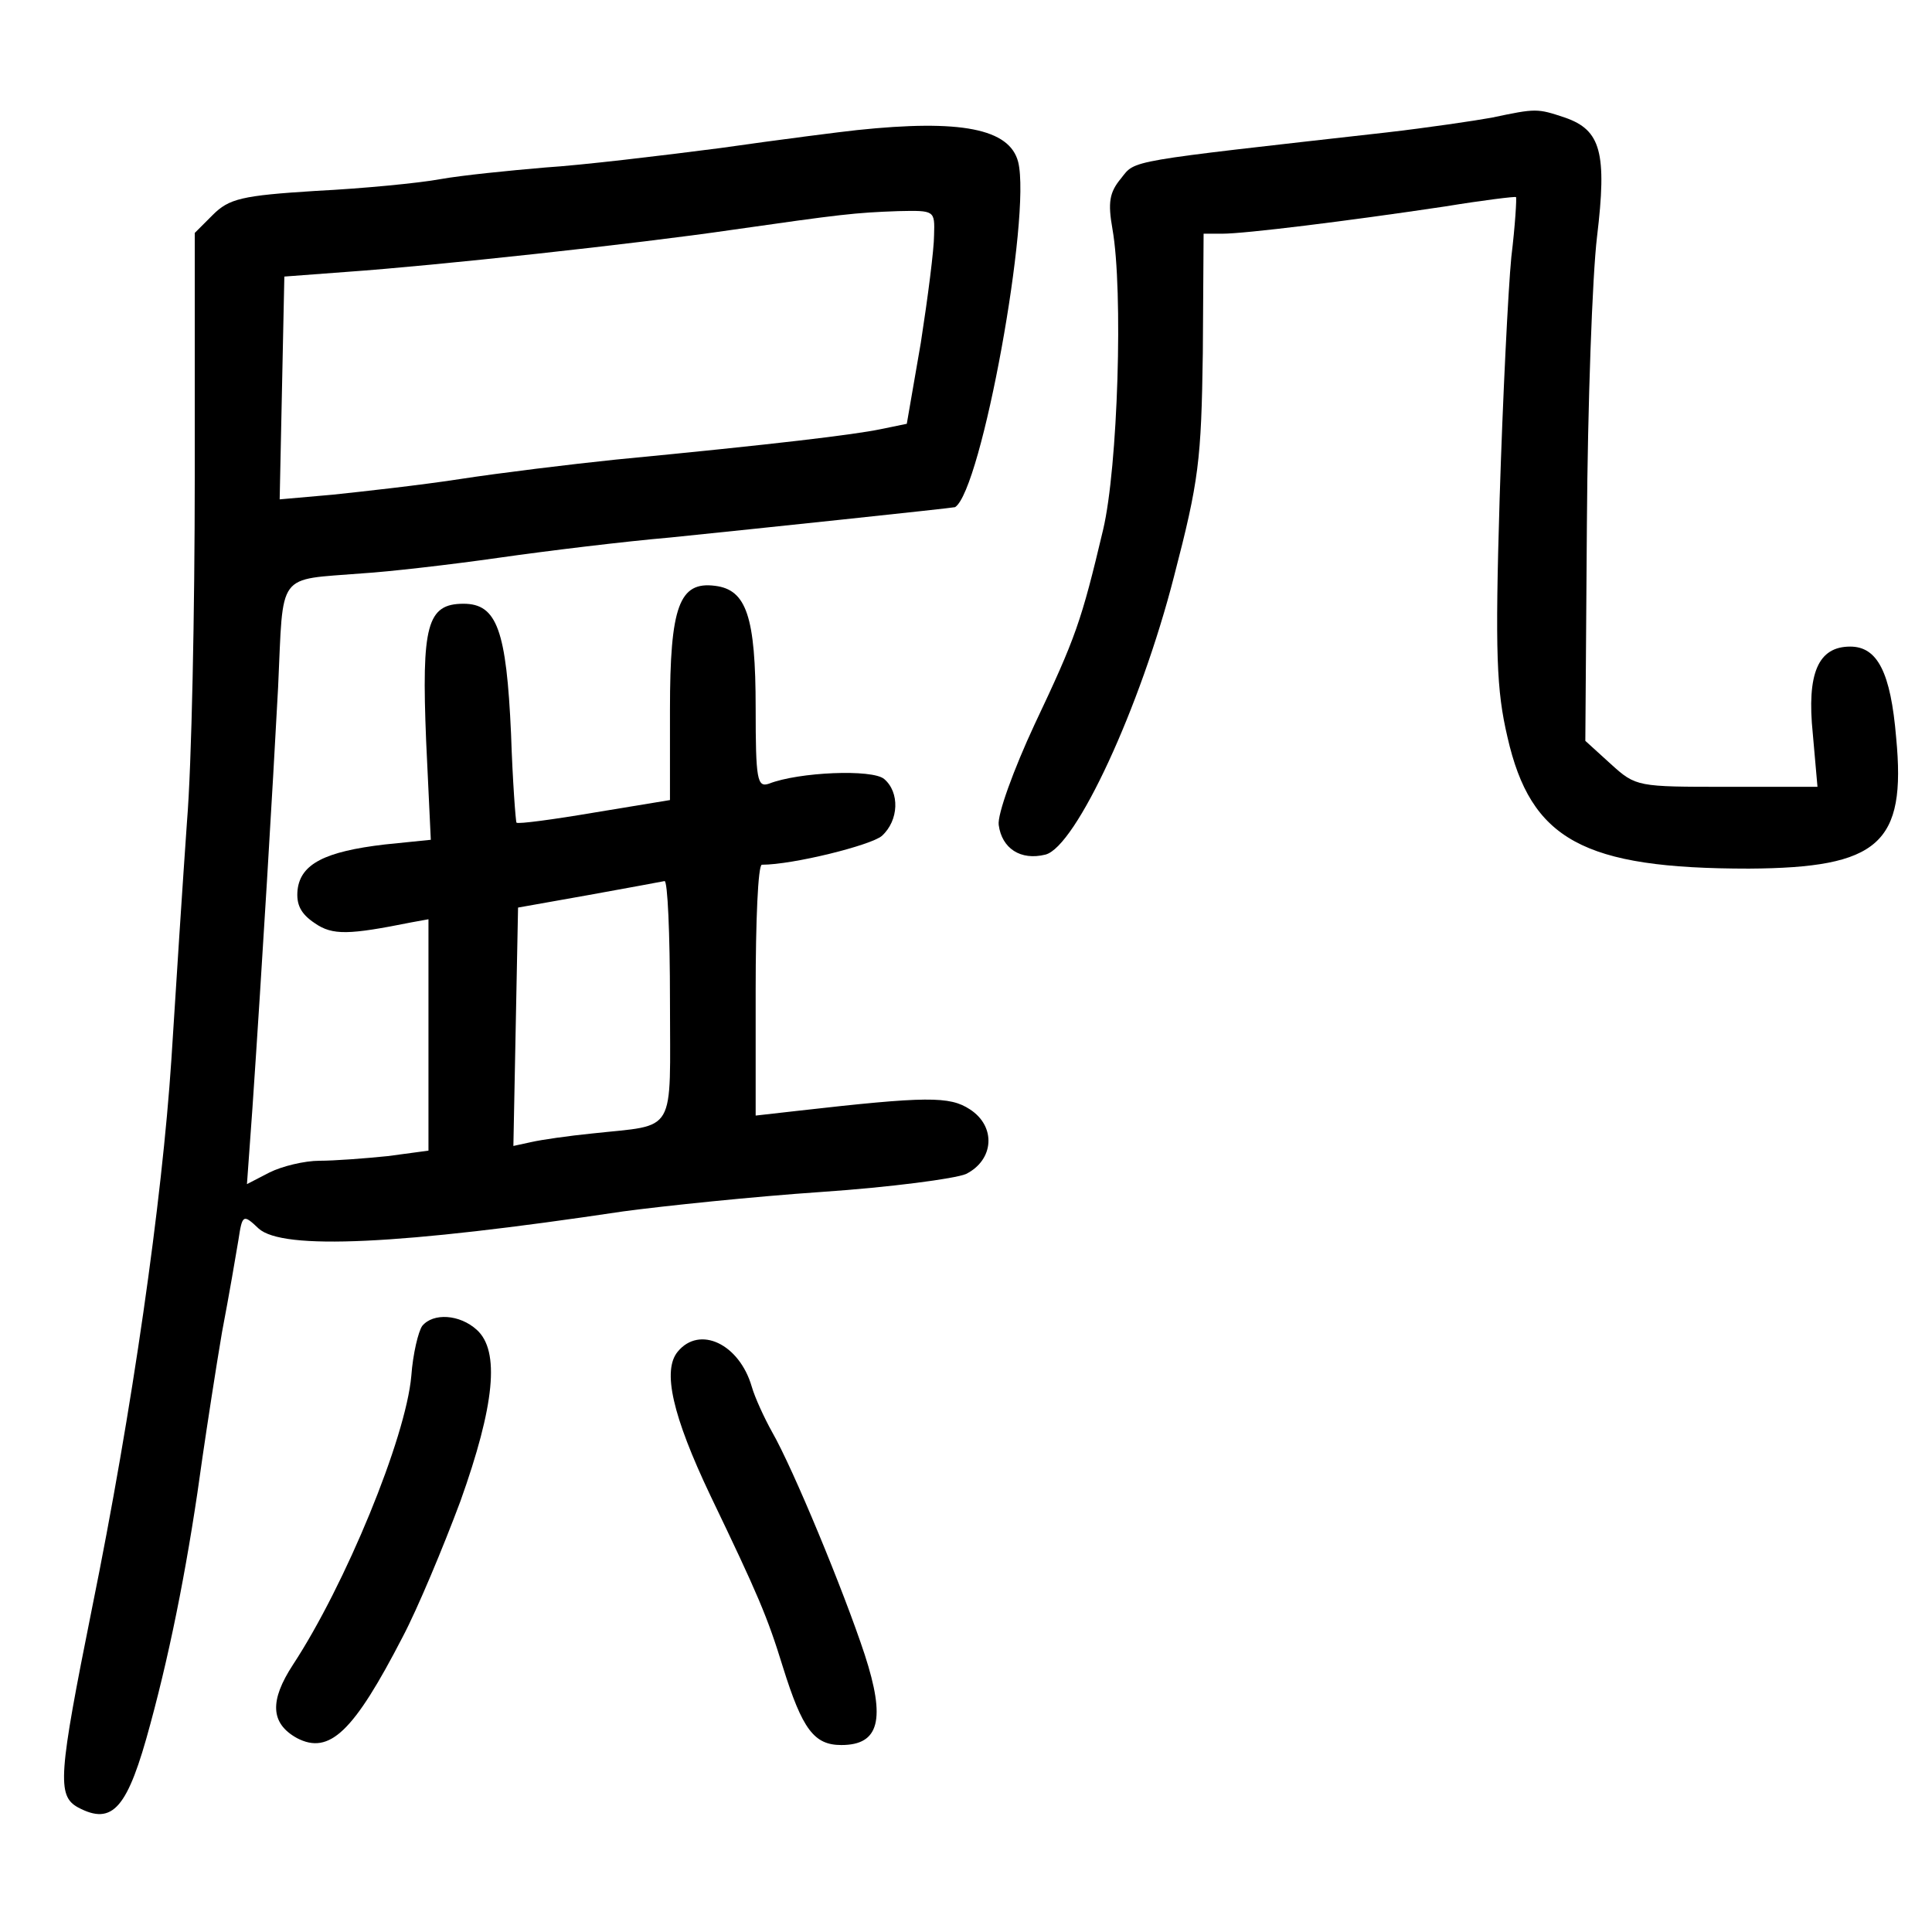 <?xml version="1.0" standalone="no"?>
<!DOCTYPE svg PUBLIC "-//W3C//DTD SVG 20010904//EN"
 "http://www.w3.org/TR/2001/REC-SVG-20010904/DTD/svg10.dtd">
<svg version="1.0" xmlns="http://www.w3.org/2000/svg"
 width="248pt" height="248pt" viewBox="0 0 248 248"
 preserveAspectRatio="xMidYMid meet">
<g transform="translate(0,248) scale(0.1,-0.1)"
fill="#000000" stroke="none">
<path d="M1915 2329 c-22 -4 -83 -13 -135 -19 -337 -38 -322 -35 -341 -59 -15
-18 -17 -31 -11 -65 14 -79 7 -306 -12 -386 -28 -118 -35 -138 -88 -250 -27
-58 -48 -116 -46 -129 4 -30 28 -46 60 -38 39 10 122 189 165 357 32 123 35
149 37 287 l1 153 24 0 c29 0 159 16 286 35 49 8 90 13 91 12 1 -1 -1 -36 -6
-77 -4 -41 -11 -181 -15 -310 -6 -199 -4 -246 10 -306 30 -132 97 -169 310
-169 167 1 202 32 189 168 -7 84 -24 117 -59 117 -41 0 -56 -34 -48 -112 l6
-68 -116 0 c-115 0 -117 0 -149 29 l-33 30 2 278 c1 153 7 319 13 369 13 108
5 137 -41 153 -36 12 -37 12 -94 0z"/>
<path d="M1100 2313 c-19 -2 -98 -12 -175 -23 -77 -10 -178 -22 -225 -25 -47
-4 -107 -10 -135 -15 -27 -5 -99 -12 -159 -15 -96 -6 -112 -10 -133 -31 l-23
-23 0 -313 c0 -172 -4 -371 -10 -443 -5 -71 -14 -209 -20 -305 -12 -182 -50
-449 -102 -705 -43 -214 -45 -240 -18 -255 45 -24 64 -1 93 107 28 103 50 218
67 343 6 41 17 113 25 160 9 47 18 100 21 118 5 33 6 34 26 15 31 -28 181 -21
468 22 52 7 167 19 255 25 88 6 171 17 185 23 36 18 39 61 5 83 -26 17 -55 17
-222 -2 l-53 -6 0 161 c0 88 3 161 8 161 40 0 140 25 154 37 22 20 23 56 3 73
-15 13 -110 9 -148 -6 -15 -5 -17 5 -17 97 0 118 -12 152 -52 157 -46 6 -58
-26 -58 -159 l0 -116 -97 -16 c-53 -9 -98 -15 -100 -13 -1 1 -5 53 -7 114 -6
133 -18 167 -61 167 -47 0 -54 -28 -48 -176 l6 -127 -59 -6 c-77 -9 -108 -25
-112 -58 -2 -19 4 -31 22 -43 23 -16 44 -15 124 1 l22 4 0 -148 0 -149 -52 -7
c-29 -3 -69 -6 -88 -6 -19 0 -48 -7 -64 -15 l-29 -15 7 97 c13 191 26 410 33
541 7 150 -3 137 108 146 33 2 112 11 175 20 63 9 162 21 220 26 108 11 364
38 366 39 34 22 98 374 81 443 -11 43 -74 55 -207 41z m99 -135 c0 -18 -8 -80
-17 -138 l-18 -104 -34 -7 c-34 -7 -132 -19 -340 -39 -58 -6 -148 -17 -200
-25 -52 -8 -125 -16 -163 -20 l-68 -6 3 143 3 143 80 6 c114 8 372 36 495 54
140 20 157 22 213 24 47 1 47 1 46 -31z m-339 -982 c0 -175 10 -159 -100 -171
-30 -3 -65 -8 -78 -11 l-23 -5 3 153 3 153 90 16 c50 9 93 17 98 18 4 1 7 -68
7 -153z"/>
<path d="M542 778 c-5 -7 -12 -36 -14 -64 -7 -80 -85 -269 -152 -371 -30 -46
-29 -75 5 -94 42 -22 73 8 136 130 19 36 52 115 74 174 44 123 51 193 21 220
-22 20 -56 22 -70 5z"/>
<path d="M870 745 c-20 -24 -7 -82 42 -185 61 -127 73 -155 93 -220 25 -80 40
-100 75 -100 49 0 57 33 30 116 -27 82 -92 239 -119 286 -10 18 -22 44 -26 58
-16 55 -67 79 -95 45z"/>
</g>
</svg>
